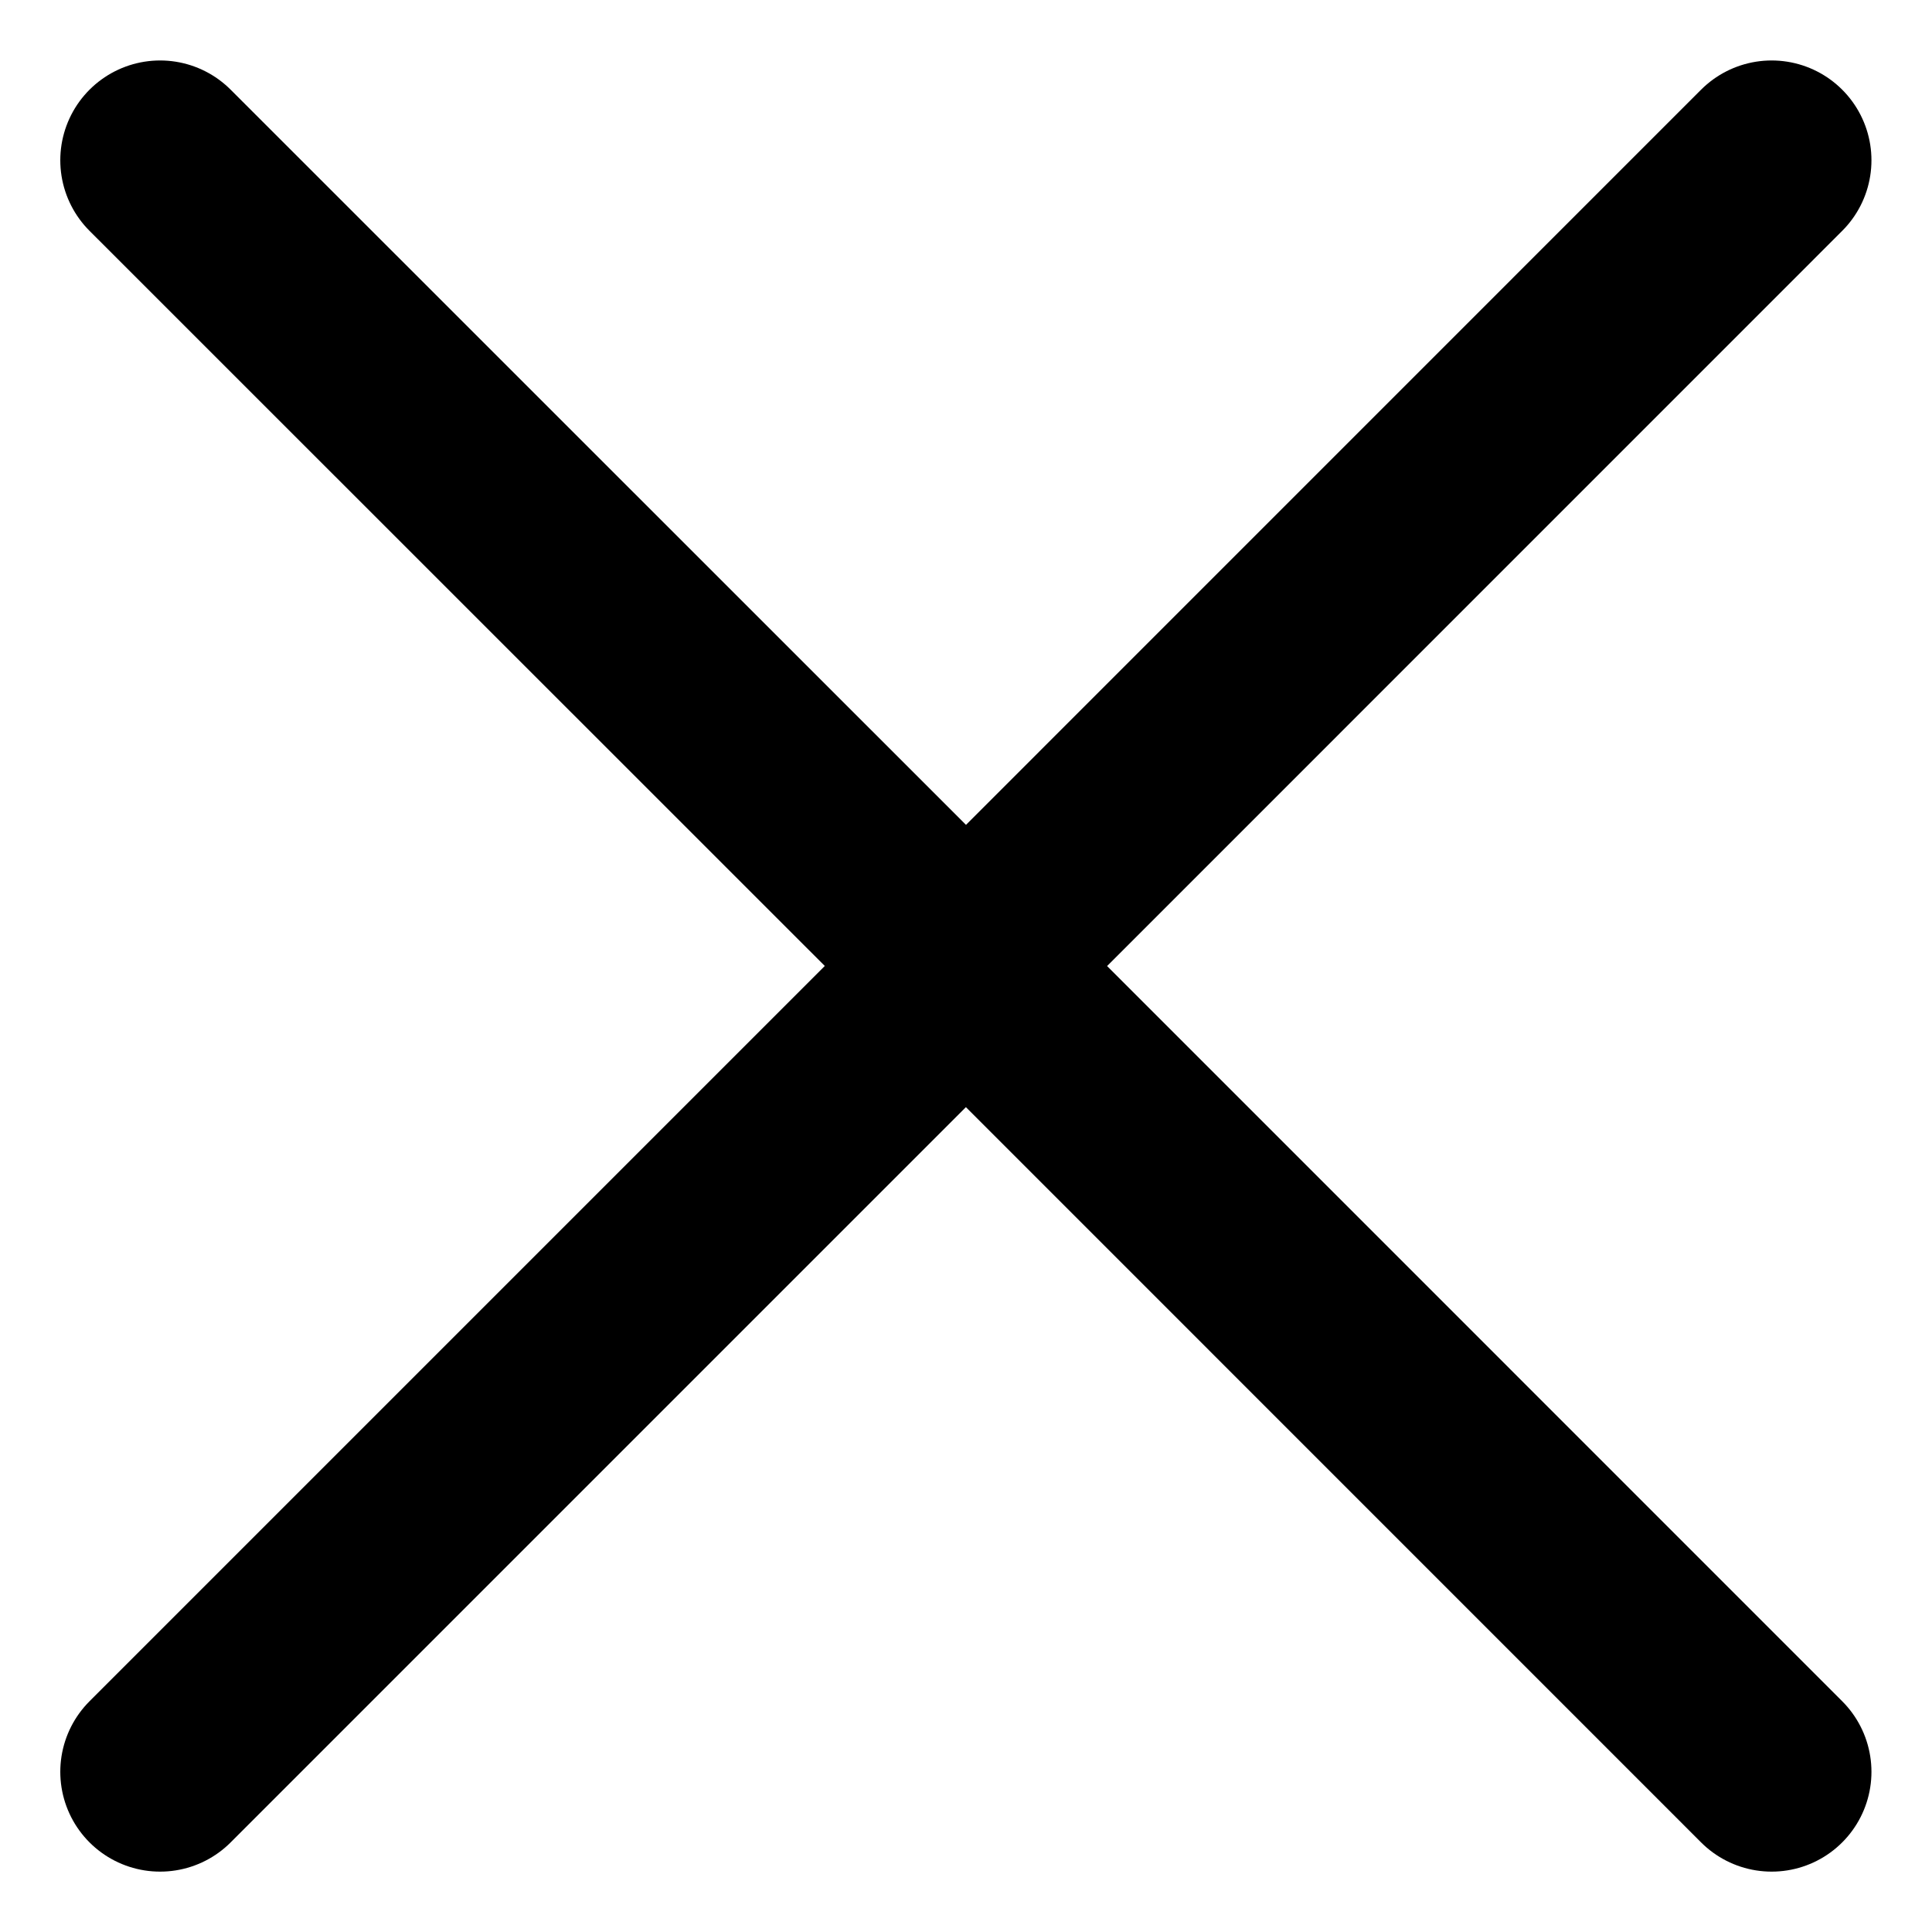 
<svg width="22" height="22" viewBox="0 0 22 22" fill="none" xmlns="http://www.w3.org/2000/svg">
<path d="M20.174 20.176L10.999 11L1.823 20.176M1.823 1.825L11 11L20.174 1.825" stroke="black" stroke-width="2.273" stroke-linecap="round" stroke-linejoin="round"/>
</svg>
